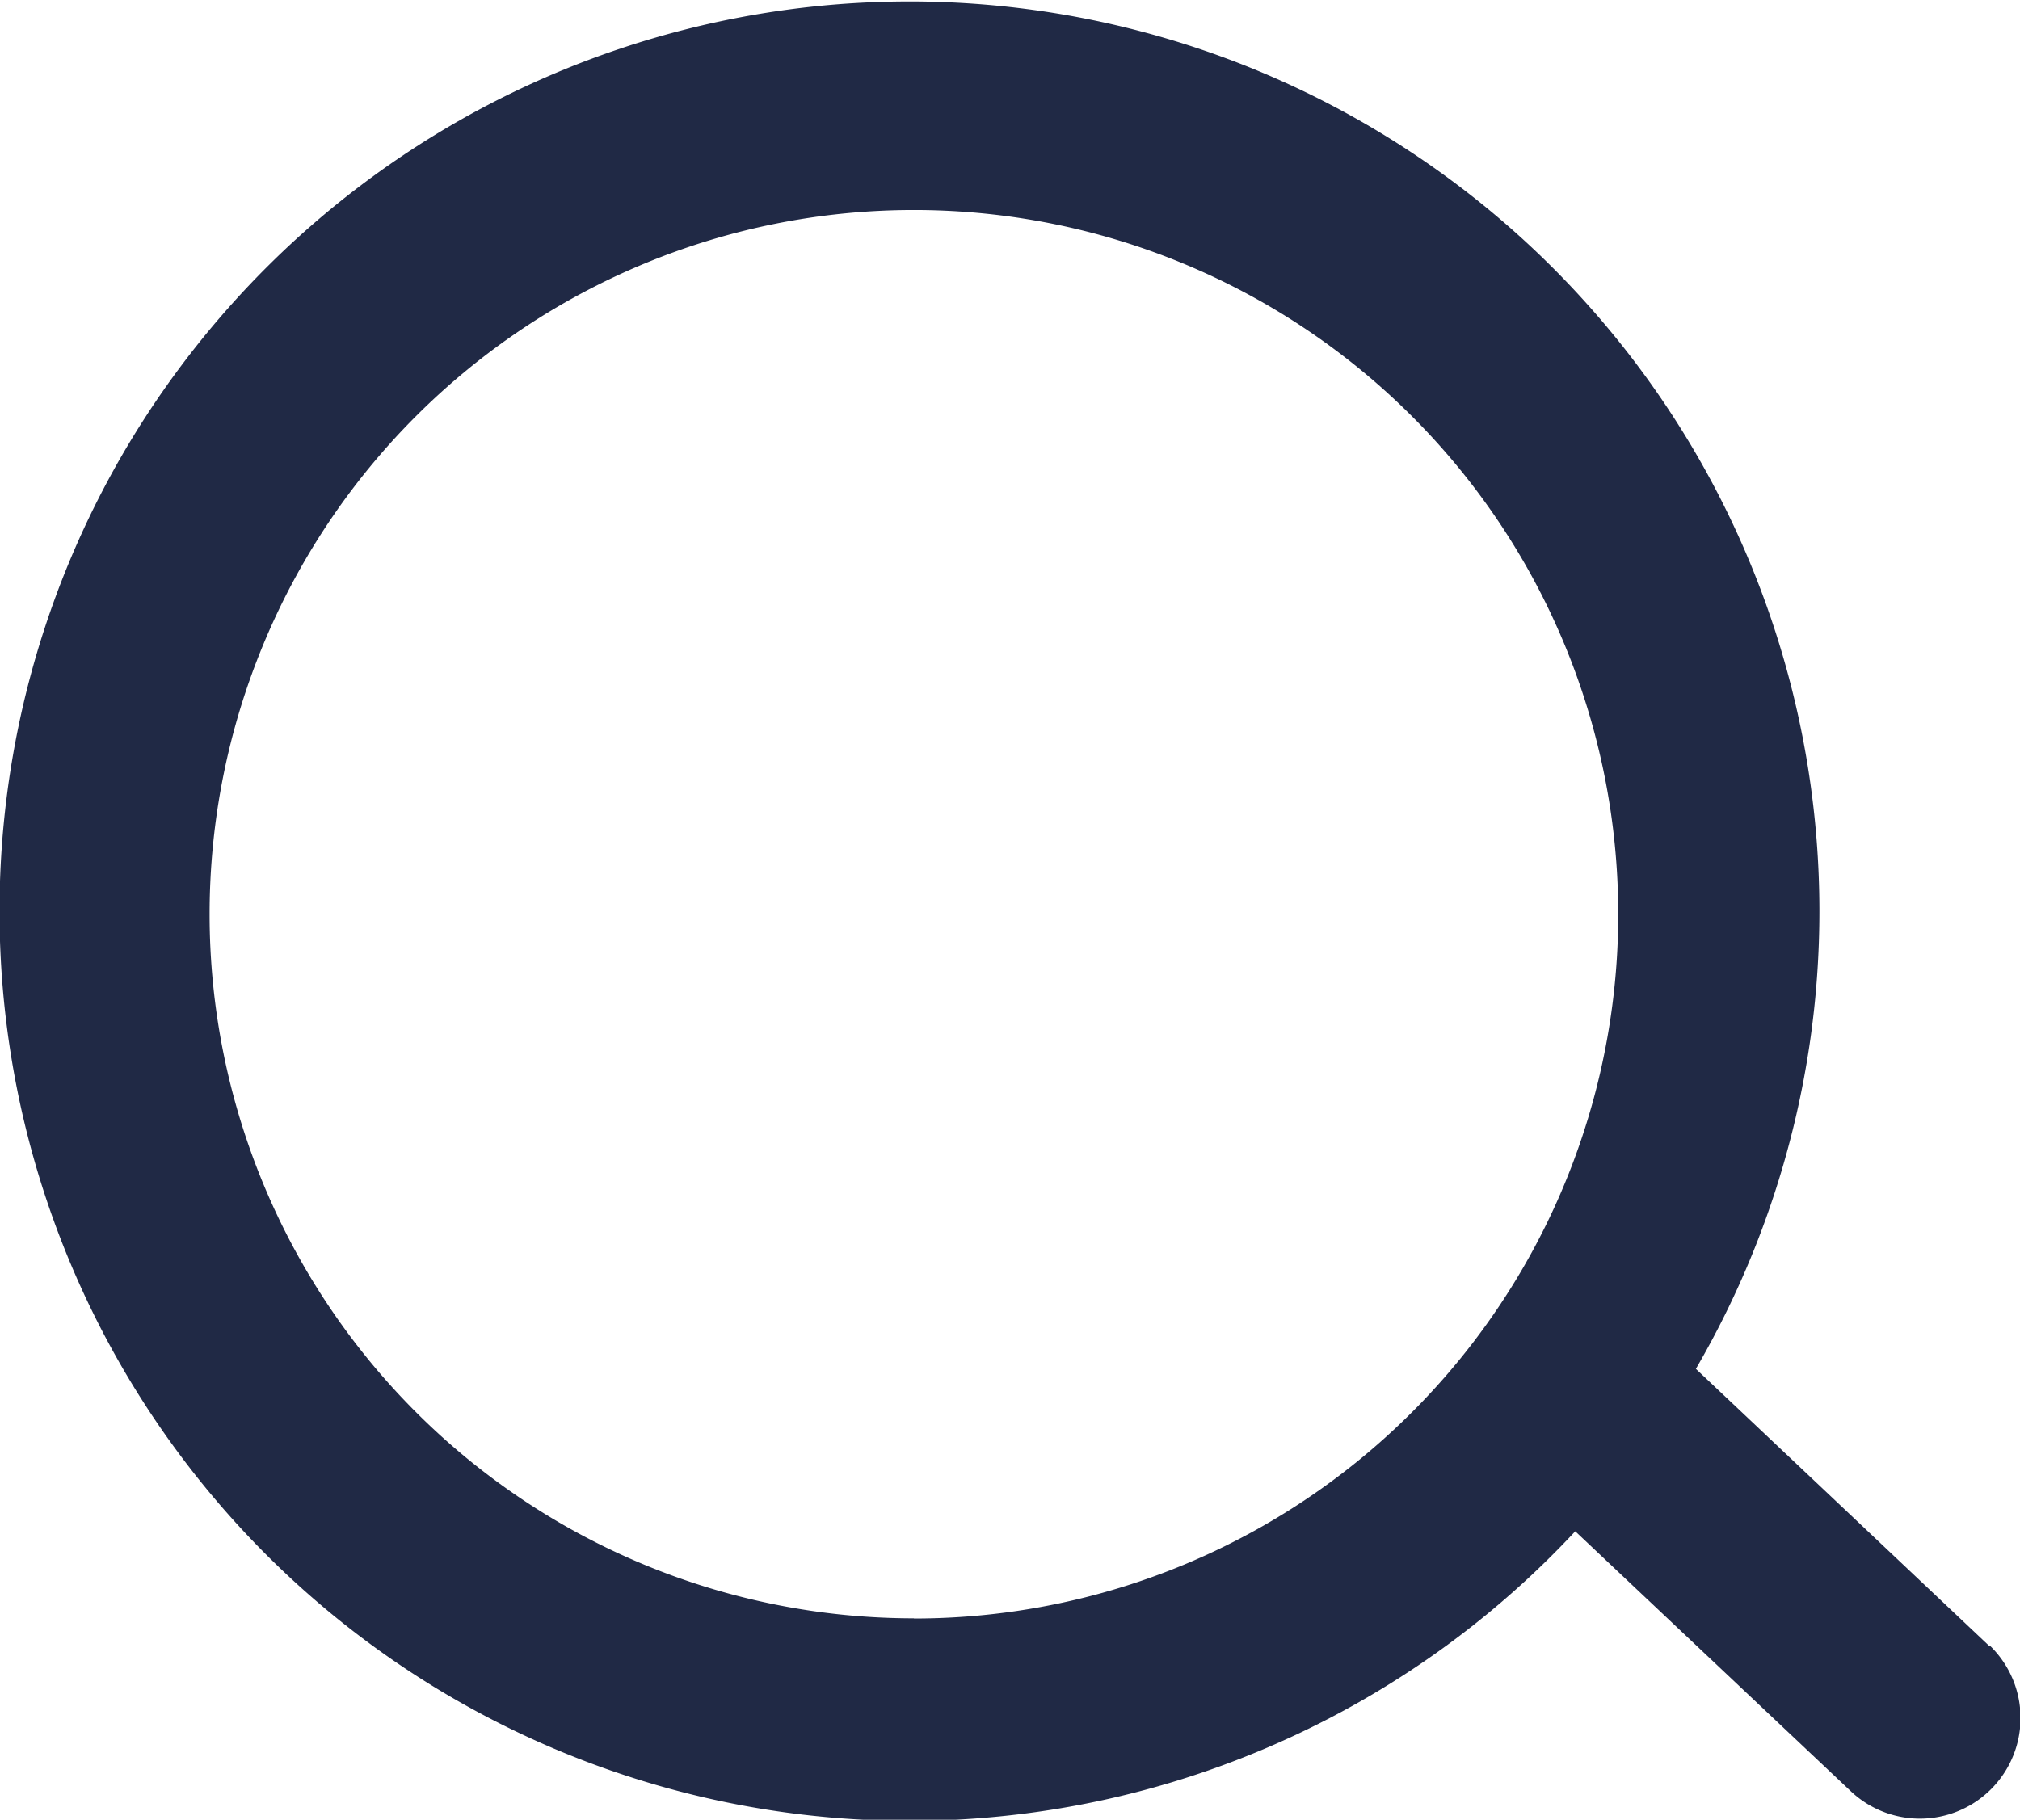 <svg id="blue-search" xmlns="http://www.w3.org/2000/svg" width="21.906" height="19.739" viewBox="0 0 21.906 19.739">
  <path id="Path_3462" data-name="Path 3462" d="M23.49,20.765l-3.182-3.006A9.868,9.868,0,1,0,19,19.521l3,2.831a1.092,1.092,0,0,0,1.5-1.587Zm-11.662-.3a7.638,7.638,0,1,1,7.638-7.638A7.638,7.638,0,0,1,11.828,20.467Z" transform="translate(-1.917 -2.911)" fill="#202945"/>
</svg>
